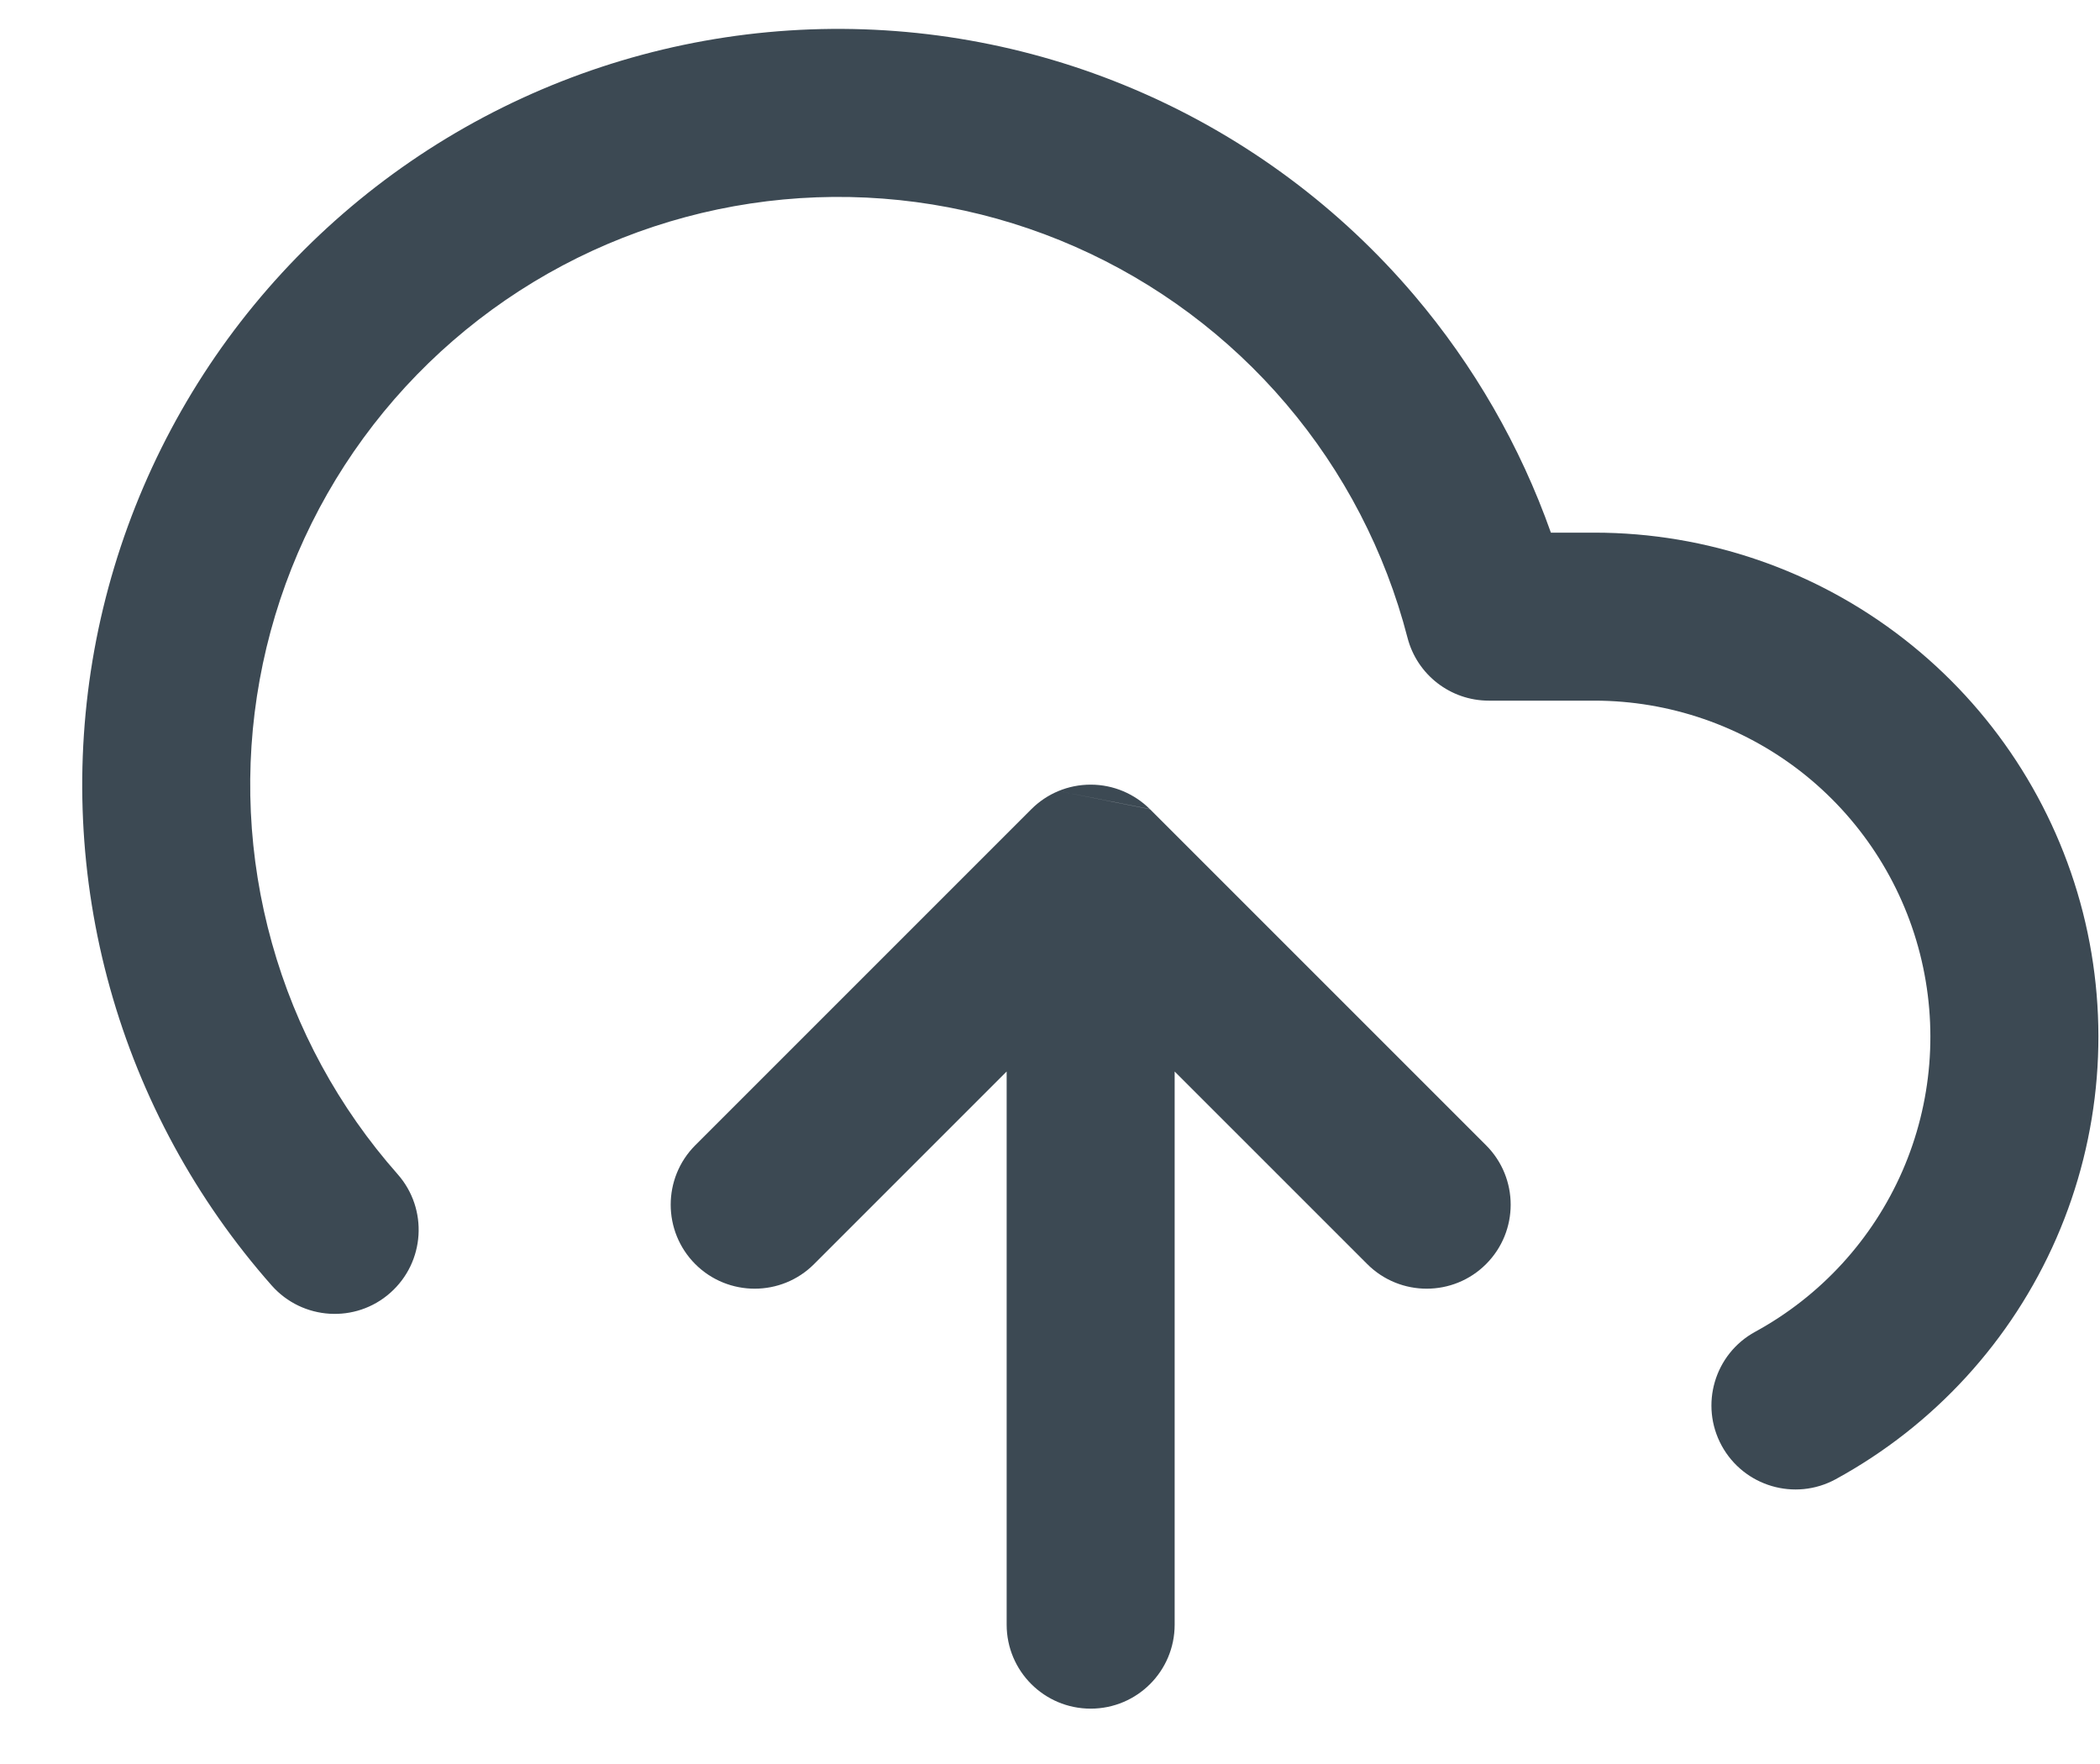 <svg width="25" height="21" viewBox="0 0 25 21" fill="none" xmlns="http://www.w3.org/2000/svg">
<path fill-rule="evenodd" clip-rule="evenodd" d="M13.605 1.107C12.36 0.559 11.007 0.3 9.648 0.35C8.288 0.4 6.958 0.758 5.756 1.396C4.555 2.034 3.514 2.937 2.711 4.035C1.909 5.134 1.366 6.4 1.123 7.738C0.881 9.077 0.944 10.453 1.31 11.764C1.676 13.074 2.334 14.284 3.235 15.304C3.601 15.717 4.233 15.757 4.646 15.391C5.06 15.025 5.099 14.393 4.734 13.979C4.033 13.186 3.521 12.245 3.237 11.226C2.952 10.207 2.902 9.136 3.091 8.095C3.28 7.054 3.702 6.069 4.326 5.215C4.95 4.361 5.76 3.659 6.695 3.162C7.629 2.666 8.664 2.388 9.721 2.349C10.778 2.31 11.831 2.511 12.799 2.937C13.768 3.364 14.627 4.004 15.312 4.81C15.998 5.616 16.491 6.567 16.756 7.592C16.87 8.033 17.268 8.341 17.724 8.341H18.984C19.872 8.342 20.735 8.639 21.437 9.184C22.138 9.73 22.638 10.494 22.857 11.355C23.076 12.216 23.003 13.126 22.648 13.94C22.292 14.755 21.676 15.428 20.896 15.854C20.411 16.118 20.232 16.725 20.496 17.21C20.761 17.695 21.368 17.874 21.853 17.61C23.023 16.971 23.948 15.962 24.481 14.74C25.014 13.518 25.124 12.153 24.796 10.861C24.467 9.57 23.717 8.424 22.665 7.606C21.613 6.787 20.318 6.342 18.985 6.341H18.984H18.463C18.098 5.31 17.547 4.352 16.836 3.515C15.955 2.478 14.85 1.655 13.605 1.107ZM12.277 9.634C12.373 9.538 12.483 9.466 12.601 9.417L13.691 9.634L13.692 9.635L17.691 13.634C18.082 14.025 18.082 14.658 17.691 15.049C17.301 15.439 16.668 15.439 16.277 15.049L13.984 12.756V19.341C13.984 19.894 13.537 20.341 12.984 20.341C12.432 20.341 11.984 19.894 11.984 19.341V12.756L9.691 15.049C9.301 15.439 8.668 15.439 8.277 15.049C7.887 14.658 7.887 14.025 8.277 13.634L12.277 9.634ZM12.601 9.417L13.689 9.632C13.508 9.453 13.259 9.341 12.984 9.341C12.849 9.341 12.719 9.368 12.601 9.417Z" fill="#3C4953"/>
</svg>
